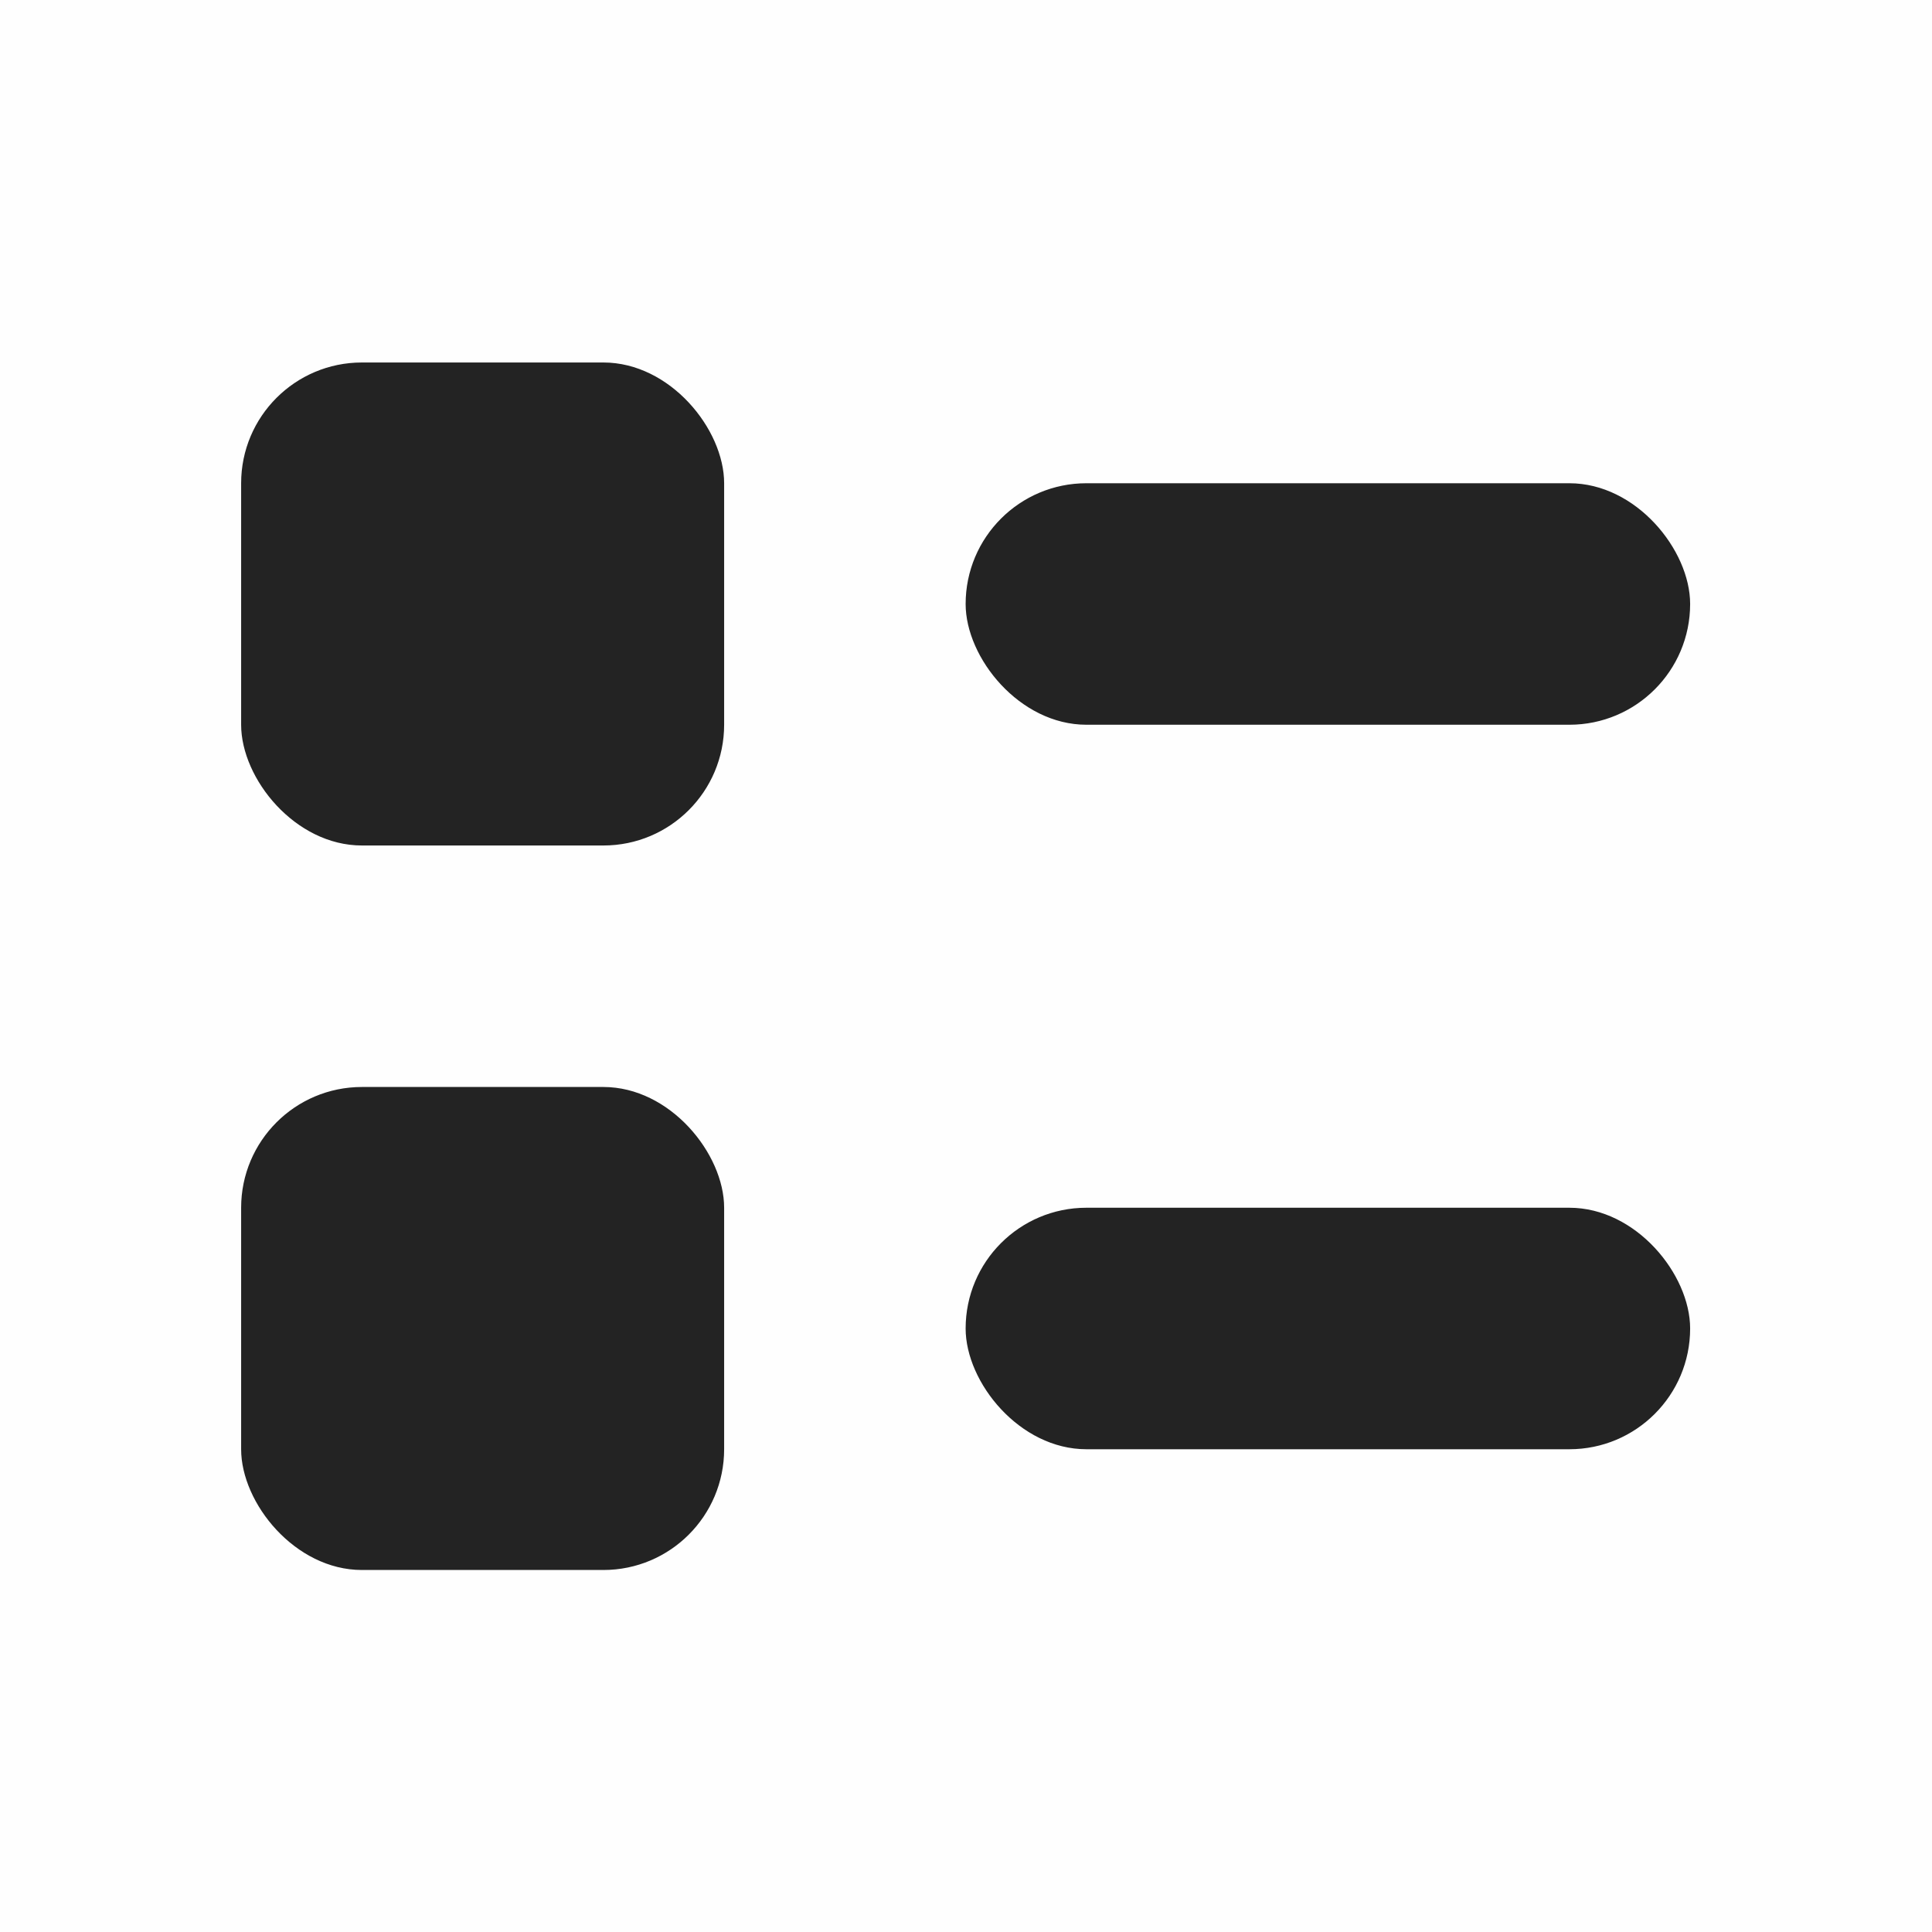 <svg viewBox='0 0 16 16' xmlns='http://www.w3.org/2000/svg'><path color='#bebebe' d='M0 0h16v16H0z' fill='gray' fill-opacity='.01'/><g fill='#232323' transform='translate(-617.003 -25.24)'><rect height='2' ry='1' width='6' x='625' y='35.242'/><rect height='2' ry='1' width='6' x='625' y='29.242'/><rect height='4' ry='1' width='4' x='619' y='28.242'/><rect height='4' ry='1' width='4' x='619' y='34.242'/></g></svg>
